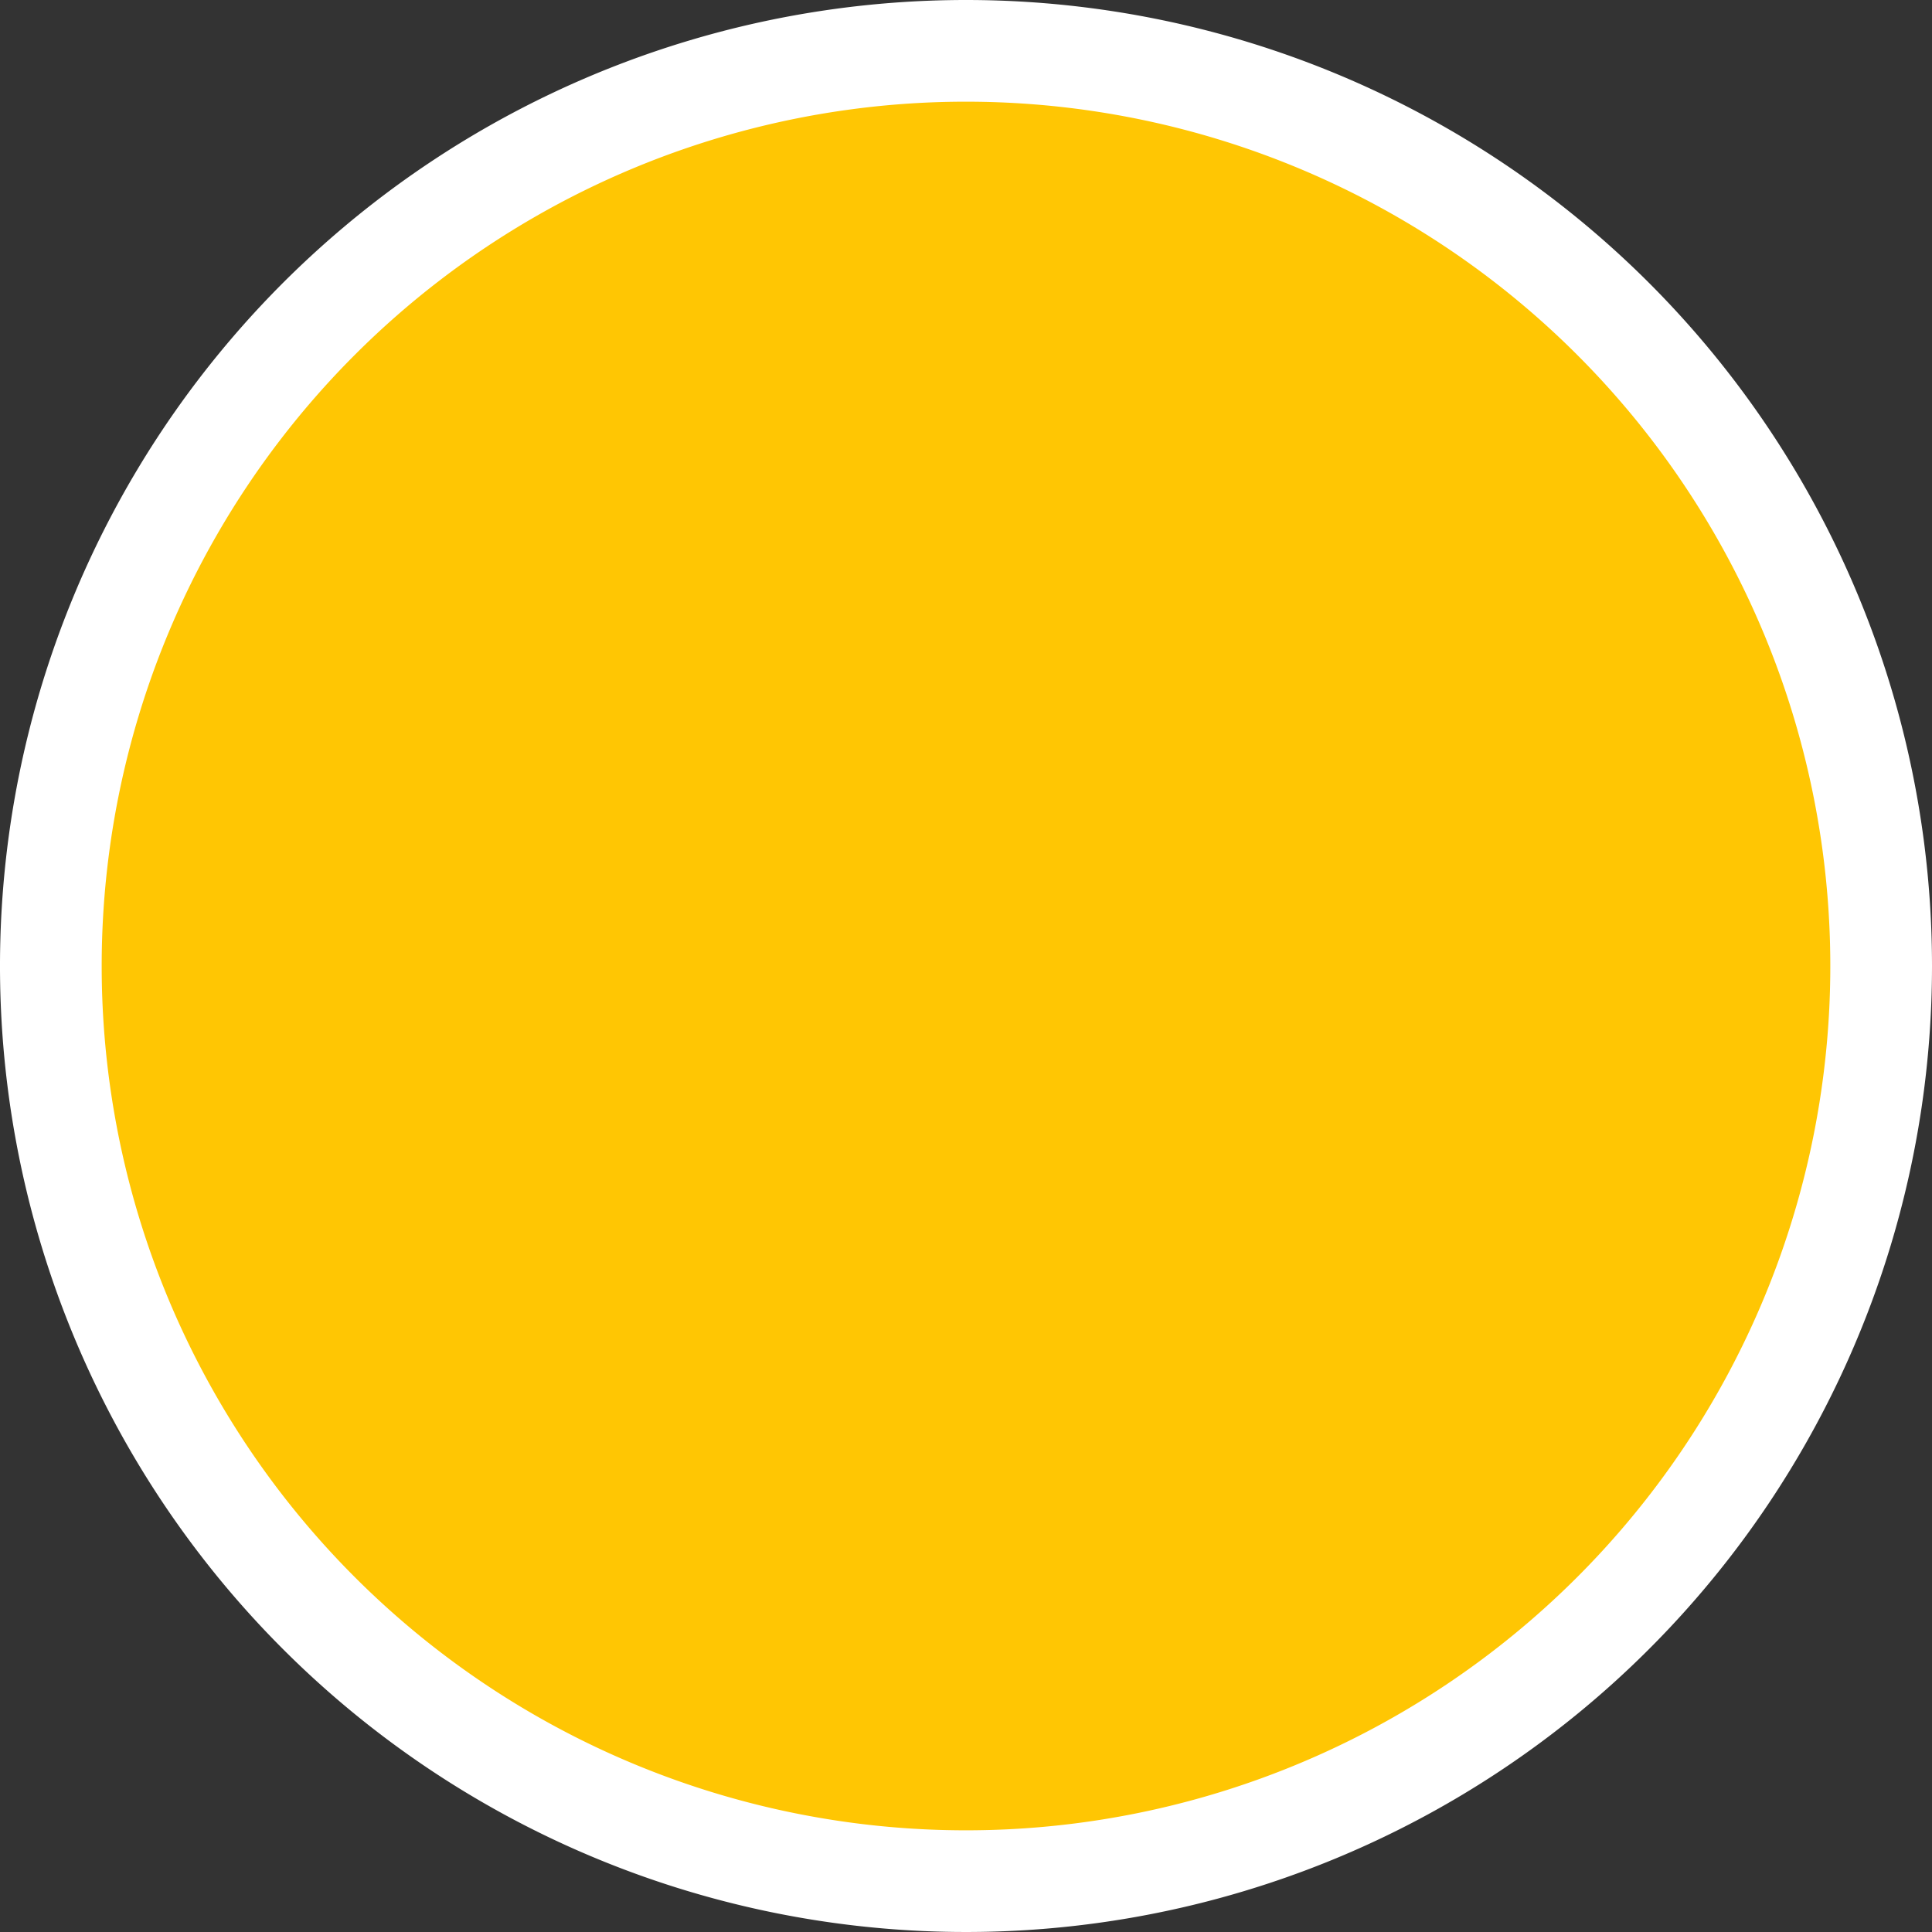 <svg xmlns="http://www.w3.org/2000/svg" viewBox="0 0 9.5 9.5"><rect x="0" y="0" width="9.5" height="9.5" fill="#333333" stroke="none"/><g id="Ebene_2" data-name="Ebene 2"><g id="Ebene_2-2" data-name="Ebene 2"><circle cx="4.75" cy="4.75" r="4.5" style="fill:#ffc603"/><path d="M4.75.5A4.25,4.25,0,1,1,.5,4.75,4.25,4.25,0,0,1,4.75.5m0-.5A4.75,4.75,0,1,0,9.5,4.75,4.75,4.75,0,0,0,4.75,0Z" style="fill:#fff"/></g></g></svg>